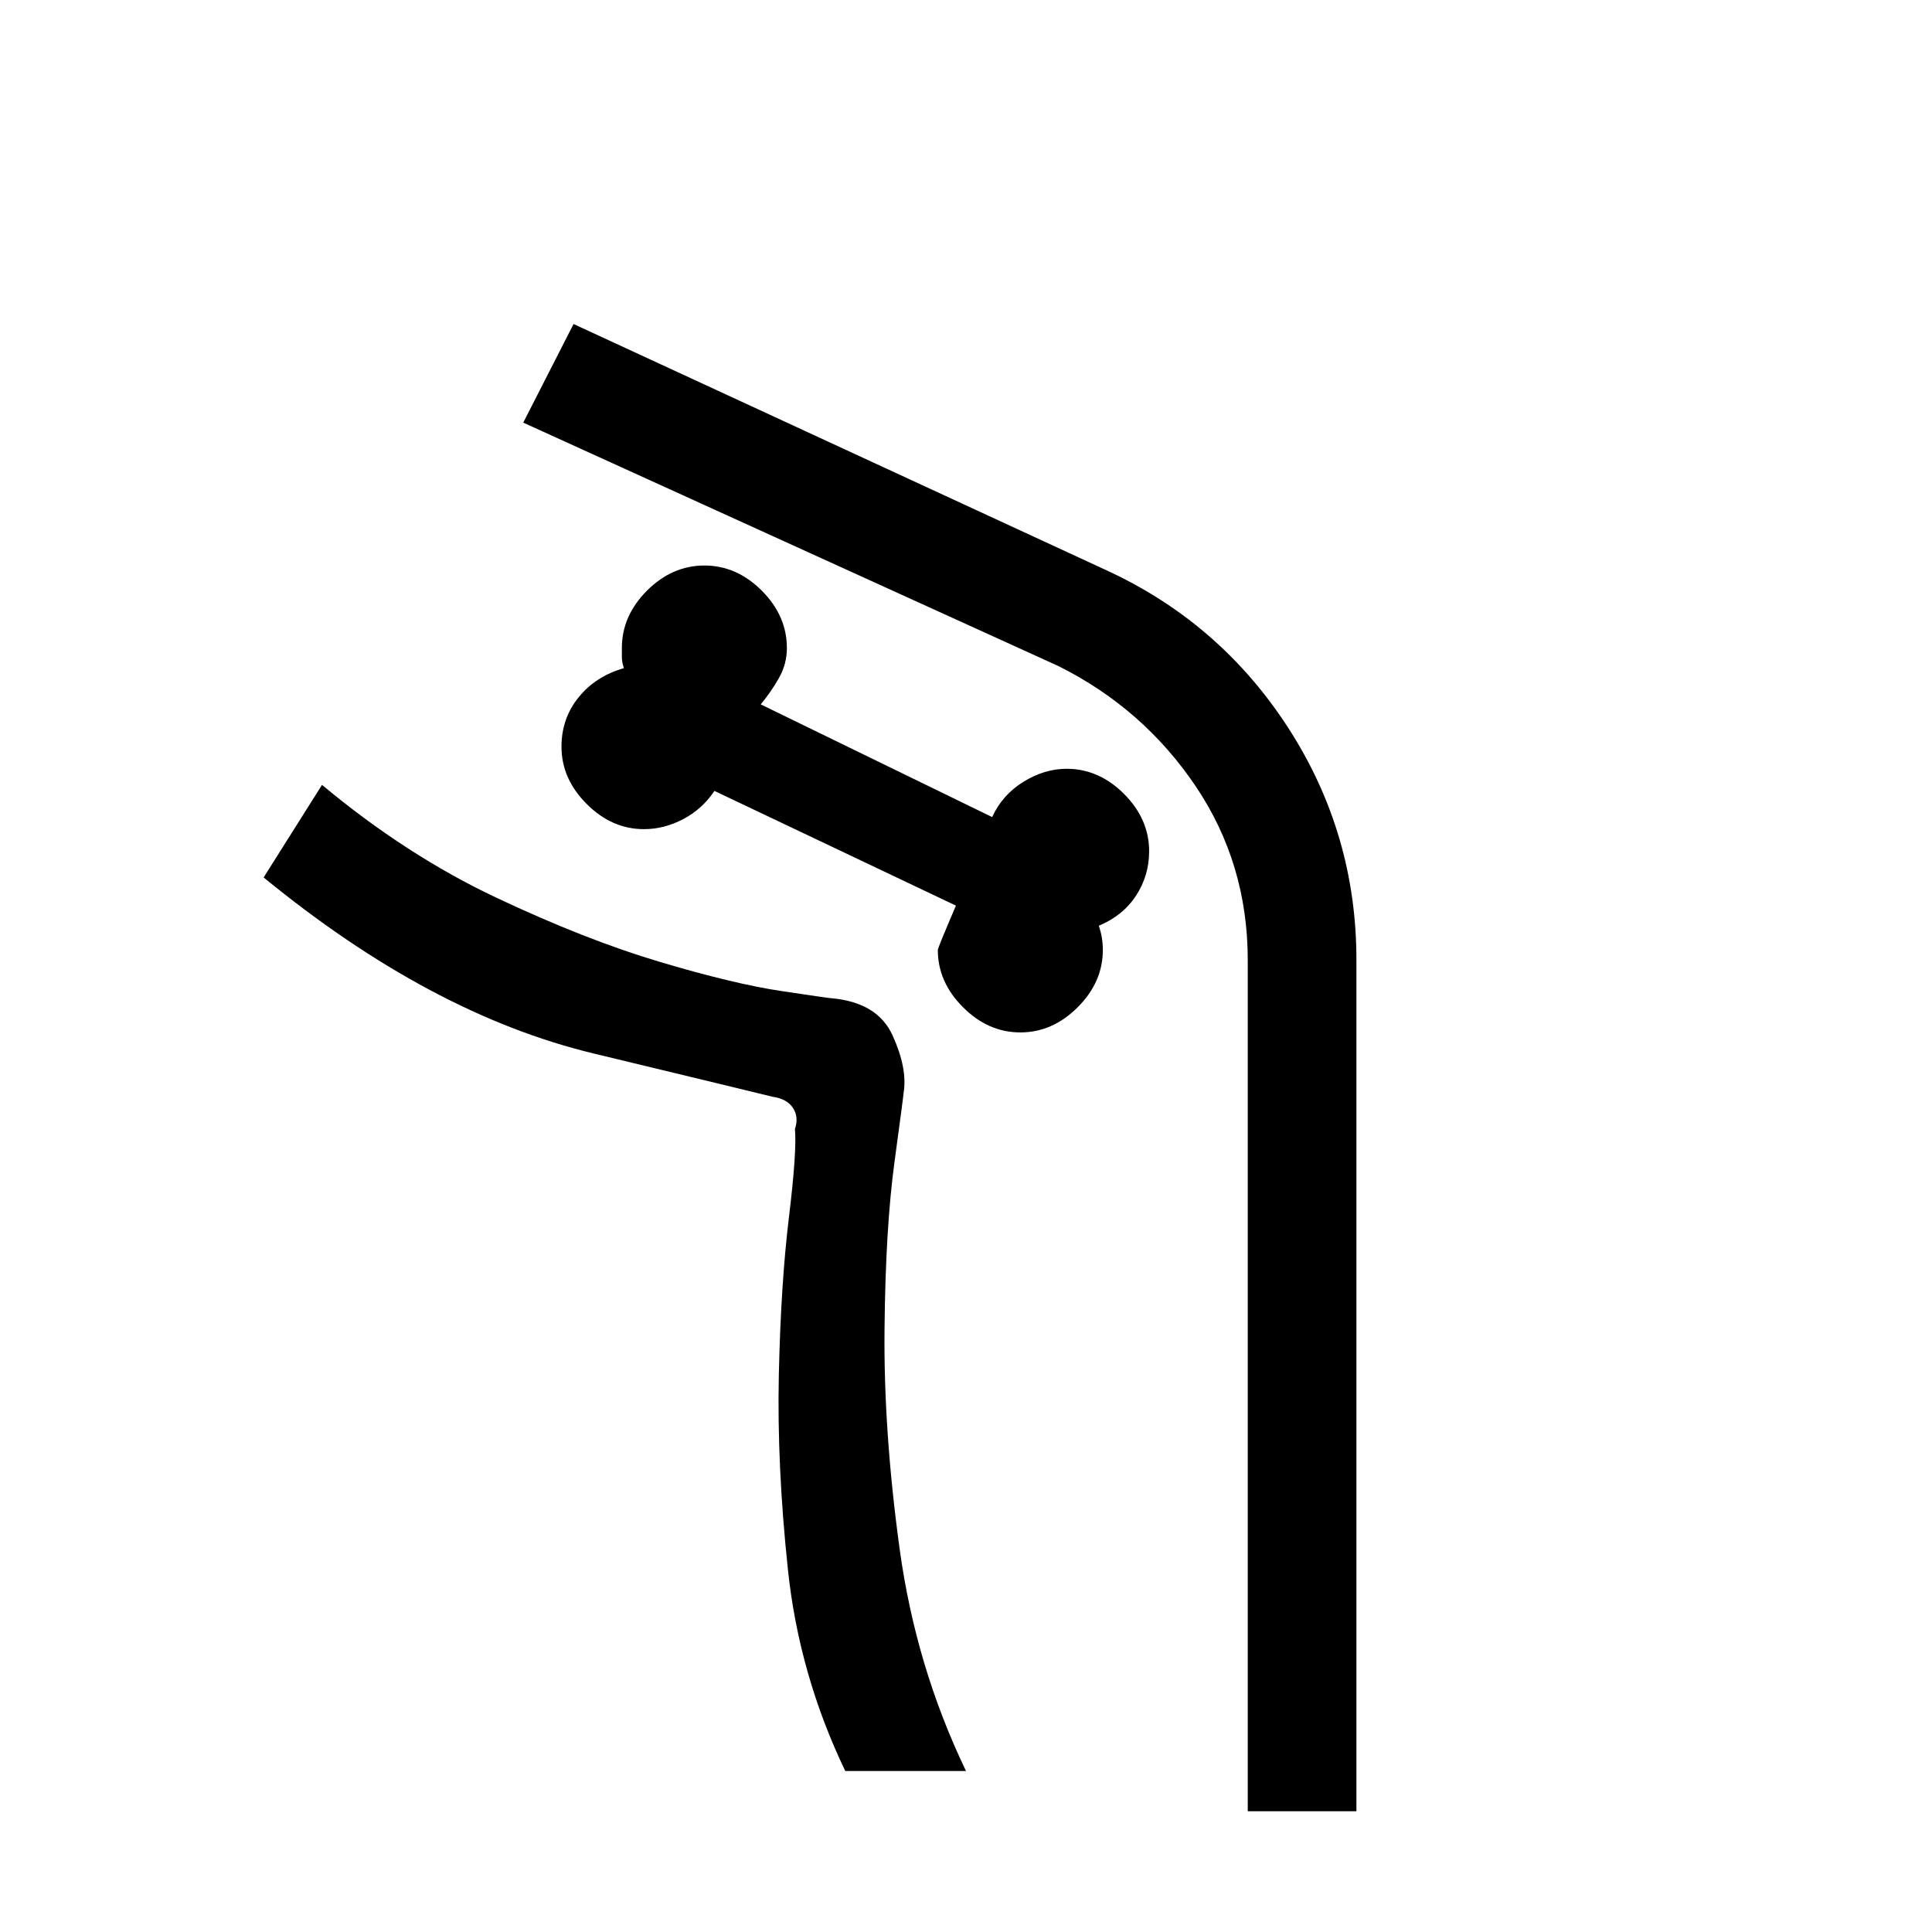 <svg xmlns="http://www.w3.org/2000/svg" height="24" width="24"><path d="M16.85 22.5V11.925q0-1.575-.85-2.888-.85-1.312-2.275-1.962l-6.6-3.05L6.5 5.25l6.65 3.025q1.05.525 1.7 1.487.65.963.65 2.163V22.5ZM10.5 22H12q-.625-1.3-.825-2.763-.2-1.462-.187-2.725.012-1.262.125-2.087.112-.825.112-.85.05-.3-.137-.713-.188-.412-.763-.462-.025 0-.612-.088-.588-.087-1.513-.362-.925-.275-2.037-.8Q5.05 10.625 4 9.75l-.725 1.15q2.075 1.7 4.1 2.187 2.025.488 2.225.538.175.025.25.137.075.113.025.263.025.275-.075 1.1-.1.825-.125 1.95-.025 1.125.113 2.425.137 1.3.712 2.5Zm2.175-9.175q-.4 0-.712-.313-.313-.312-.313-.712 0-.025.225-.55l-3-1.425q-.15.225-.387.35Q8.25 10.3 8 10.3q-.4 0-.712-.313-.313-.312-.313-.712 0-.35.213-.613Q7.4 8.4 7.75 8.3q-.025-.075-.025-.138V8.05q0-.4.312-.713.313-.312.713-.312.4 0 .713.312.312.313.312.713 0 .2-.1.375t-.225.325l2.875 1.4q.125-.275.388-.438.262-.162.537-.162.4 0 .713.312.312.313.312.713 0 .3-.162.55-.163.25-.463.375.025.075.038.15.012.075.012.15 0 .4-.312.712-.313.313-.713.313ZM4 9.75q1.05.875 2.163 1.4 1.112.525 2.037.8.925.275 1.513.362.587.088.612.088.575.05.763.462.187.413.137.713 0 .025-.112.85-.113.825-.125 2.087-.013 1.263.187 2.725.2 1.463.825 2.763-.625-1.3-.825-2.763-.2-1.462-.187-2.725.012-1.262.125-2.087.112-.825.112-.85.05-.3-.137-.713-.188-.412-.763-.462-.025 0-.612-.088-.588-.087-1.513-.362-.925-.275-2.037-.8Q5.05 10.625 4 9.75Z"/></svg>